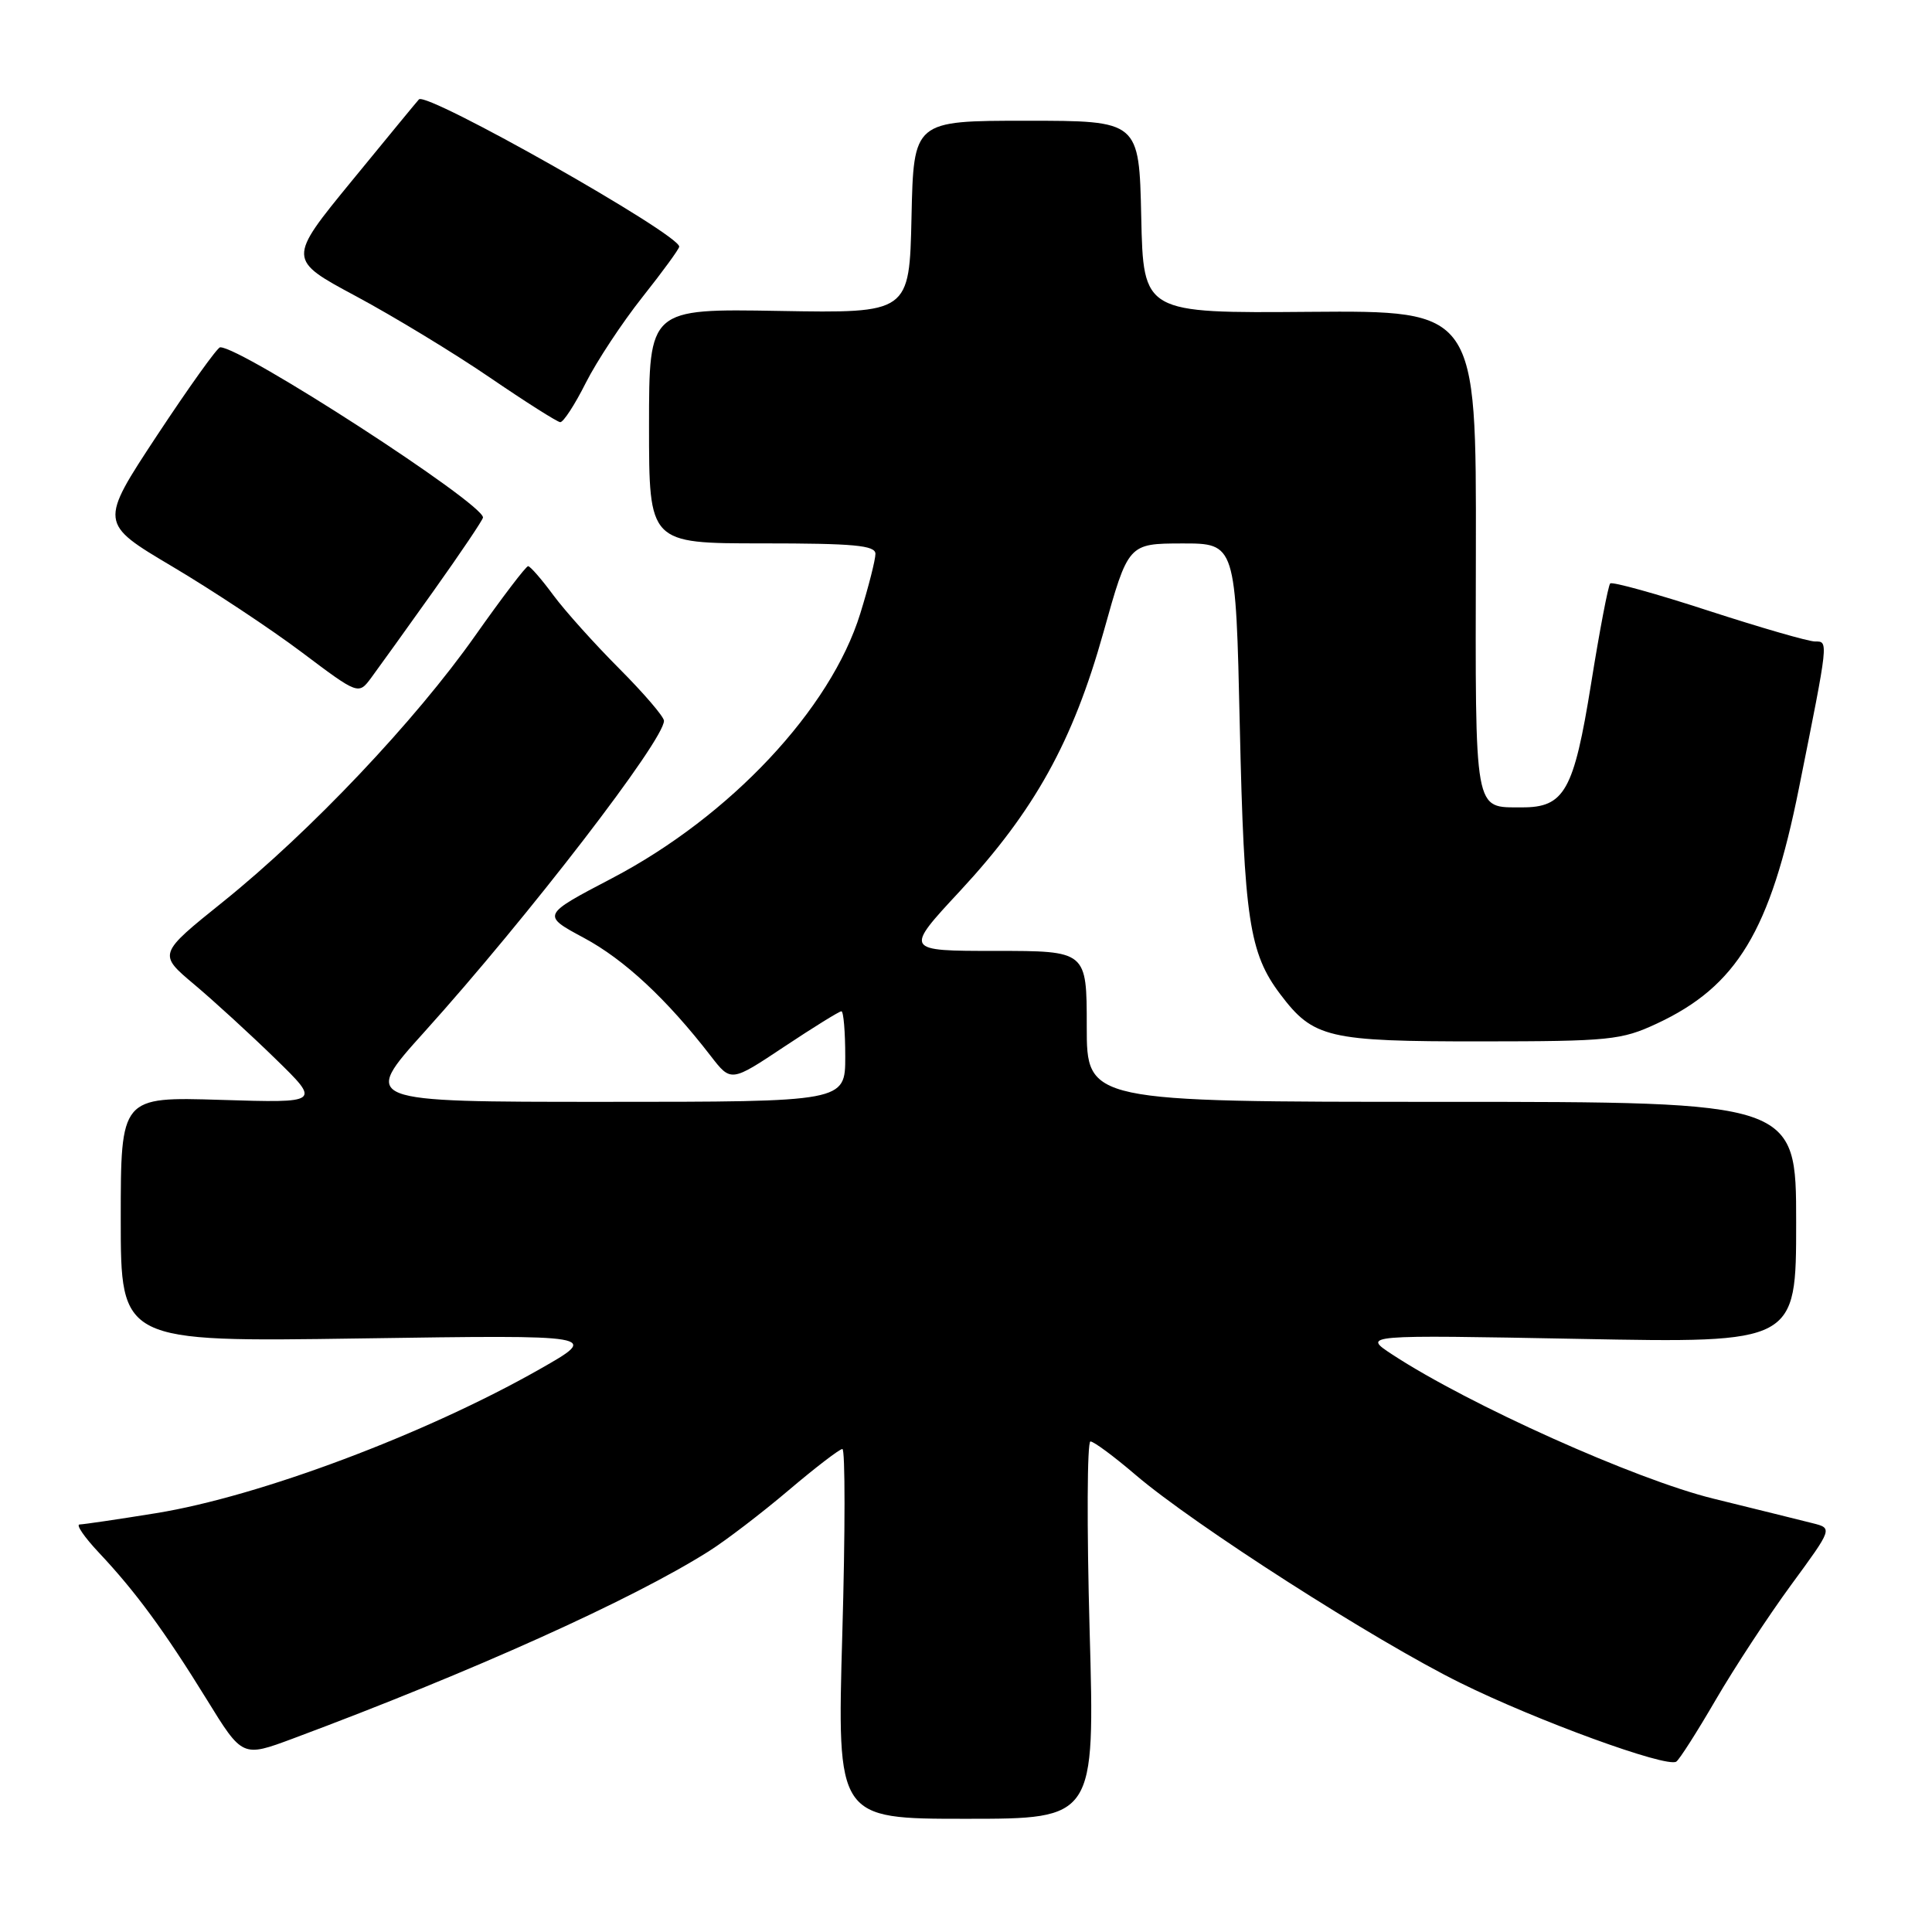 <?xml version="1.0" encoding="UTF-8" standalone="no"?>
<!DOCTYPE svg PUBLIC "-//W3C//DTD SVG 1.1//EN" "http://www.w3.org/Graphics/SVG/1.1/DTD/svg11.dtd" >
<svg xmlns="http://www.w3.org/2000/svg" xmlns:xlink="http://www.w3.org/1999/xlink" version="1.1" viewBox="0 0 256 256">
 <g >
 <path fill="currentColor"
d=" M 144.38 216.00 C 144.00 202.25 144.05 191.00 144.49 191.00 C 144.93 191.00 147.62 192.99 150.47 195.43 C 158.24 202.07 182.16 217.39 193.50 222.99 C 203.60 227.99 220.78 234.25 222.11 233.43 C 222.51 233.19 224.86 229.50 227.34 225.24 C 229.82 220.98 234.32 214.12 237.34 210.00 C 242.84 202.50 242.84 202.50 240.17 201.83 C 238.70 201.46 232.78 199.99 227.00 198.57 C 216.71 196.04 194.65 186.14 184.50 179.49 C 180.50 176.87 180.50 176.87 209.25 177.41 C 238.00 177.96 238.00 177.96 238.00 161.98 C 238.00 146.00 238.00 146.00 191.00 146.00 C 144.00 146.00 144.00 146.00 144.00 136.00 C 144.00 126.00 144.00 126.00 131.91 126.00 C 119.83 126.00 119.83 126.00 127.20 118.07 C 137.08 107.42 142.16 98.27 146.22 83.76 C 149.50 72.03 149.50 72.03 156.62 72.01 C 163.74 72.00 163.74 72.00 164.28 96.25 C 164.85 121.78 165.53 126.30 169.65 131.75 C 174.03 137.55 175.95 138.00 196.20 137.99 C 213.27 137.98 214.84 137.82 219.52 135.64 C 230.15 130.69 234.58 123.35 238.37 104.43 C 242.33 84.69 242.29 85.00 240.50 85.00 C 239.63 85.00 233.27 83.16 226.37 80.92 C 219.47 78.67 213.62 77.05 213.36 77.31 C 213.10 77.57 211.95 83.57 210.82 90.64 C 208.54 104.81 207.30 107.01 201.64 106.98 C 195.27 106.95 195.49 108.23 195.56 73.11 C 195.62 41.15 195.62 41.15 173.56 41.32 C 151.50 41.50 151.50 41.50 151.22 28.75 C 150.94 16.00 150.94 16.00 136.00 16.00 C 121.06 16.00 121.06 16.00 120.78 28.75 C 120.50 41.50 120.50 41.50 103.25 41.20 C 86.00 40.90 86.00 40.90 86.00 56.45 C 86.00 72.00 86.00 72.00 101.00 72.00 C 113.16 72.00 116.00 72.26 116.00 73.39 C 116.00 74.16 115.10 77.72 113.99 81.30 C 110.08 93.96 96.74 108.18 81.08 116.38 C 71.76 121.26 71.76 121.26 77.38 124.28 C 82.73 127.15 88.36 132.39 94.19 139.94 C 96.86 143.39 96.86 143.39 103.92 138.69 C 107.80 136.11 111.21 134.00 111.49 134.00 C 111.77 134.00 112.00 136.70 112.00 140.00 C 112.00 146.00 112.00 146.00 79.95 146.00 C 47.89 146.00 47.89 146.00 56.22 136.75 C 70.00 121.46 88.03 98.03 87.98 95.50 C 87.96 94.95 85.29 91.84 82.04 88.58 C 78.79 85.32 74.86 80.95 73.31 78.85 C 71.77 76.76 70.27 75.04 69.98 75.02 C 69.70 75.01 66.55 79.15 62.98 84.21 C 55.05 95.48 41.14 110.17 29.58 119.47 C 20.94 126.41 20.94 126.41 25.72 130.43 C 28.35 132.64 33.20 137.08 36.50 140.30 C 42.50 146.15 42.50 146.15 29.25 145.74 C 16.00 145.33 16.00 145.33 16.00 161.57 C 16.00 177.82 16.00 177.82 47.75 177.35 C 79.50 176.88 79.50 176.88 71.50 181.43 C 56.38 190.02 34.39 198.28 20.70 200.50 C 15.64 201.32 11.07 201.99 10.55 202.00 C 10.02 202.00 11.18 203.69 13.12 205.75 C 17.95 210.88 21.80 216.12 27.39 225.18 C 32.12 232.86 32.12 232.86 38.81 230.37 C 62.67 221.47 83.70 212.00 93.89 205.57 C 96.16 204.14 100.92 200.50 104.48 197.48 C 108.03 194.47 111.25 192.00 111.62 192.00 C 112.00 192.00 112.00 203.03 111.61 216.50 C 110.91 241.00 110.91 241.00 127.99 241.00 C 145.08 241.00 145.08 241.00 144.38 216.00 Z  M 57.45 78.30 C 61.05 73.24 64.00 68.86 64.00 68.57 C 64.00 66.67 31.96 45.93 29.17 46.02 C 28.80 46.03 25.05 51.28 20.82 57.68 C 13.15 69.32 13.15 69.32 22.82 75.06 C 28.15 78.22 35.88 83.34 40.00 86.44 C 47.50 92.08 47.50 92.08 49.20 89.79 C 50.13 88.53 53.85 83.36 57.45 78.30 Z  M 77.61 50.75 C 79.07 47.86 82.45 42.74 85.13 39.36 C 87.81 35.98 90.00 32.98 90.00 32.68 C 90.00 31.02 56.55 12.09 55.51 13.17 C 55.33 13.35 51.34 18.20 46.64 23.94 C 38.09 34.38 38.09 34.38 47.19 39.26 C 52.20 41.95 60.17 46.79 64.90 50.02 C 69.63 53.25 73.83 55.91 74.23 55.94 C 74.64 55.97 76.16 53.64 77.61 50.75 Z "/>
</g>
</svg>